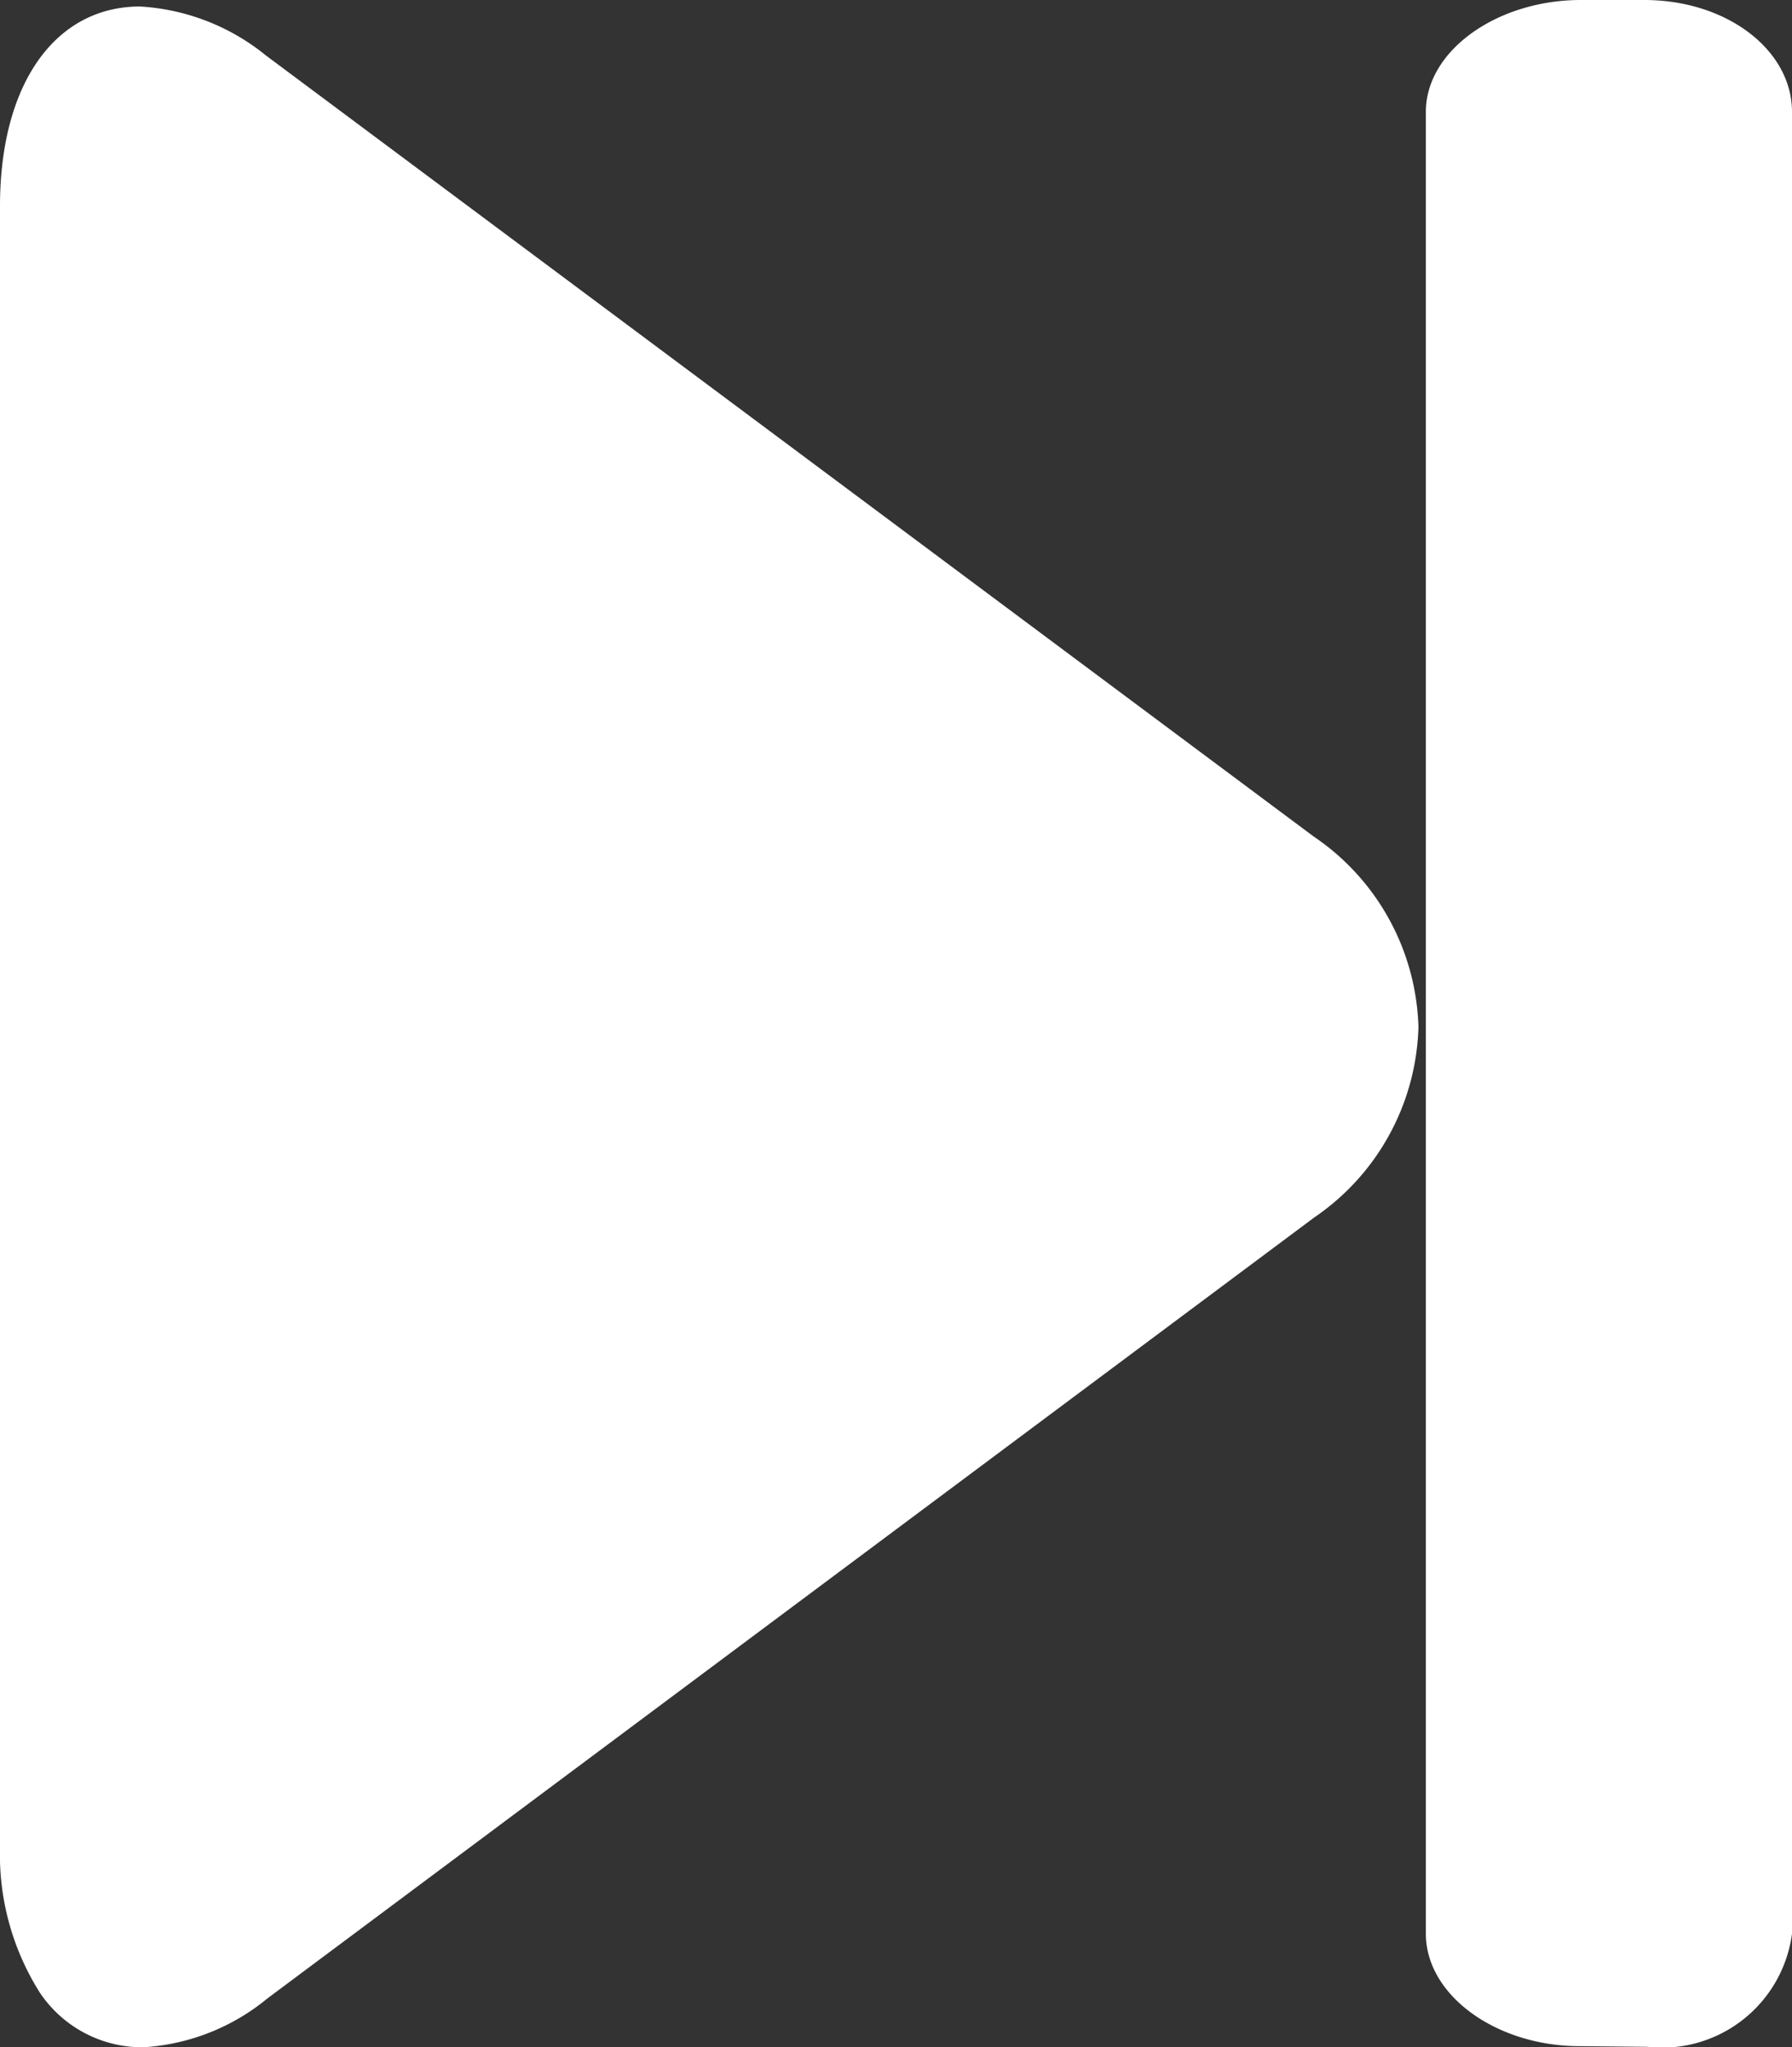 <svg xmlns="http://www.w3.org/2000/svg" width="19.577" height="22.352" viewBox="0 0 19.577 22.352"><rect x="0" y="0" width="19.577" height="22.352" fill="#333333" stroke="none"/><g transform="translate(0 0.071)"><path d="M26.036,9.309,14.593.784A2.4,2.4,0,0,0,13.215.248c-.919,0-1.529.835-1.529,2.179V20.35a2.819,2.819,0,0,0,.438,1.587,1.346,1.346,0,0,0,1.129.592,2.354,2.354,0,0,0,1.358-.536l11.433-8.524a2.6,2.6,0,0,0,1.138-2.08A2.6,2.6,0,0,0,26.036,9.309Z" transform="translate(-11.686 -0.248)" fill="#fff"/></g><g transform="translate(15.577)"><path d="M456.446,493.672l-.293,0c-.048,0-.1,0-.143,0Z" transform="translate(-453.851 -471.32)" fill="#fff"/><path d="M418.951,0h-.693c-.907,0-1.692.548-1.692,1.222v19.89c0,.674.772,1.228,1.68,1.228l.736.007a1.433,1.433,0,0,0,1.584-1.234V1.222C420.566.548,419.858,0,418.951,0Z" transform="translate(-416.566)" fill="#fff"/></g></svg>